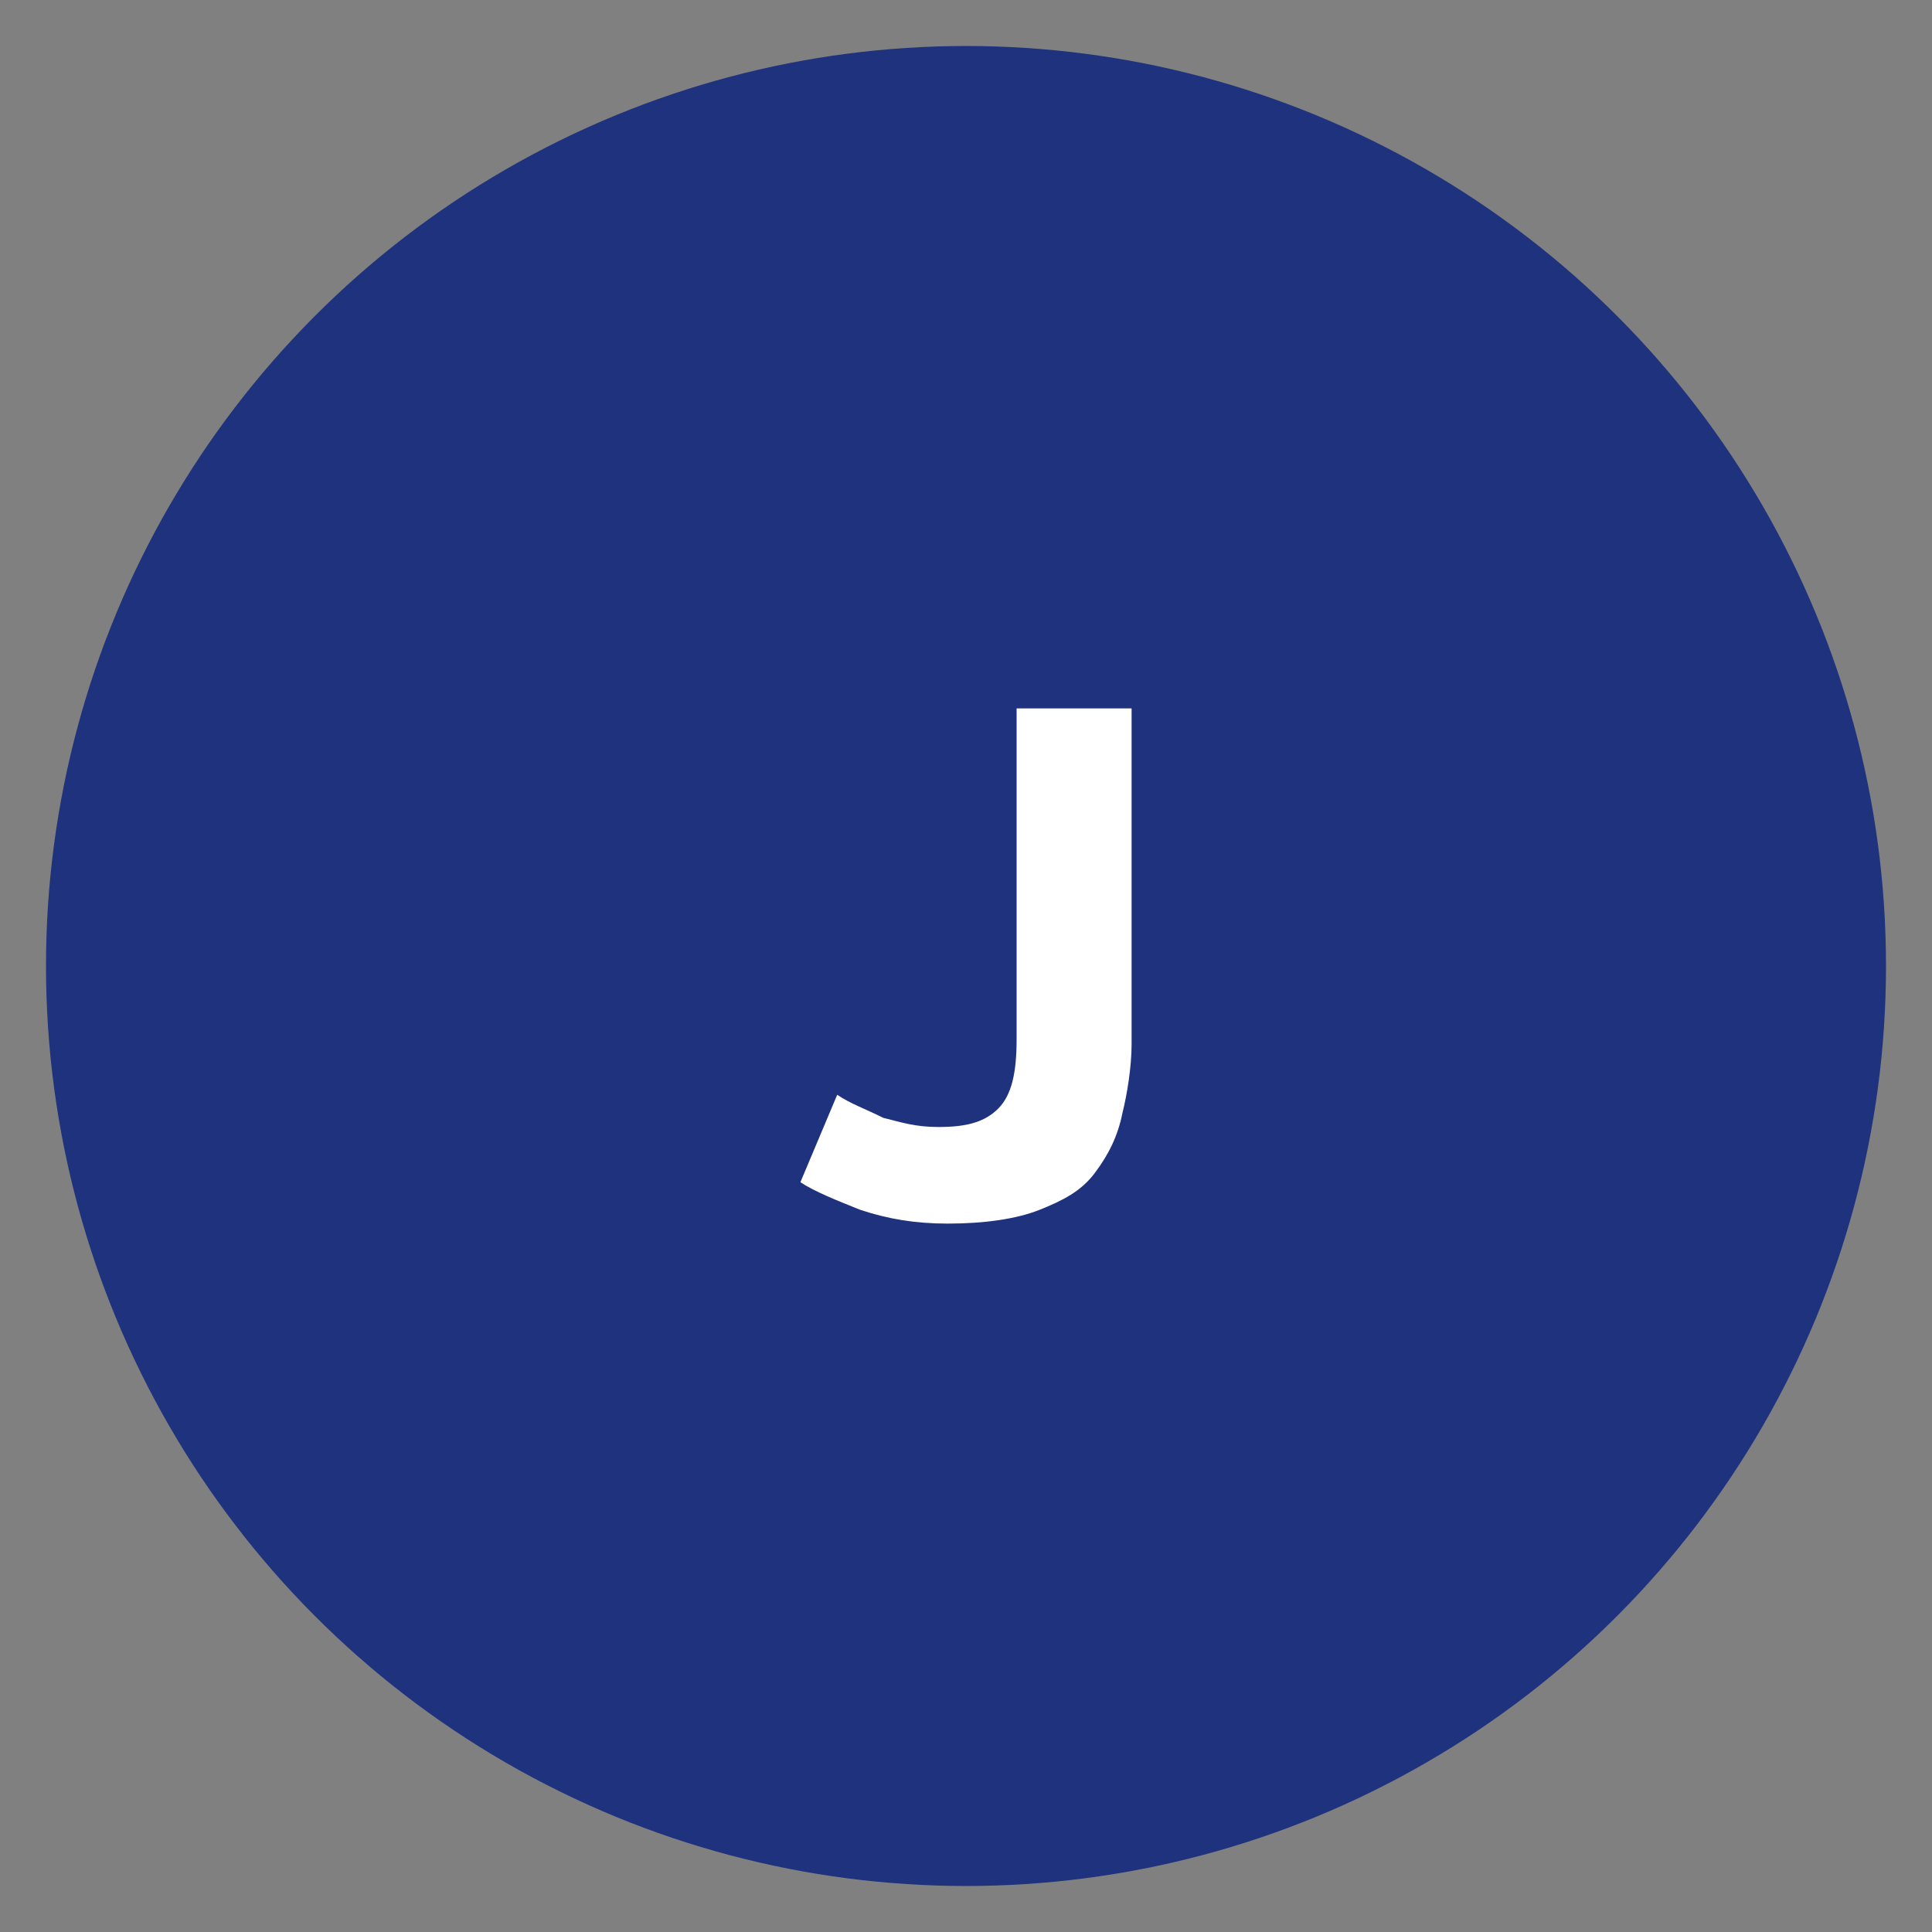 <?xml version="1.0" encoding="utf-8"?>
<!-- Generator: Adobe Illustrator 24.0.3, SVG Export Plug-In . SVG Version: 6.00 Build 0)  -->
<svg version="1.1" id="Calque_1" xmlns="http://www.w3.org/2000/svg" xmlns:xlink="http://www.w3.org/1999/xlink" x="0px" y="0px"
	 width="42px" height="42px" viewBox="0 0 42 42" style="enable-background:new 0 0 42 42;" xml:space="preserve">
<rect x="0" y="0" width="42" height="42" fill="#808080" stroke="none"/>
<style type="text/css">
	.st0{fill:#1E327E;}
	.st1{fill:#FFFFFF;}
</style>
<circle class="st0" cx="21" cy="21" r="20"/>
<g>
	<path class="st1" d="M24.6,22.7c0,0.5-0.1,1.1-0.2,1.5c-0.1,0.5-0.3,0.9-0.6,1.3c-0.3,0.4-0.7,0.6-1.2,0.8s-1.2,0.3-2,0.3
		c-0.7,0-1.3-0.1-1.9-0.3c-0.5-0.2-1-0.4-1.3-0.6l0.8-1.9c0.3,0.2,0.6,0.3,1,0.5c0.4,0.1,0.7,0.2,1.2,0.2c0.6,0,1-0.1,1.3-0.4
		c0.3-0.3,0.4-0.8,0.4-1.5v-7.2h2.5V22.7z"/>
</g>
</svg>
